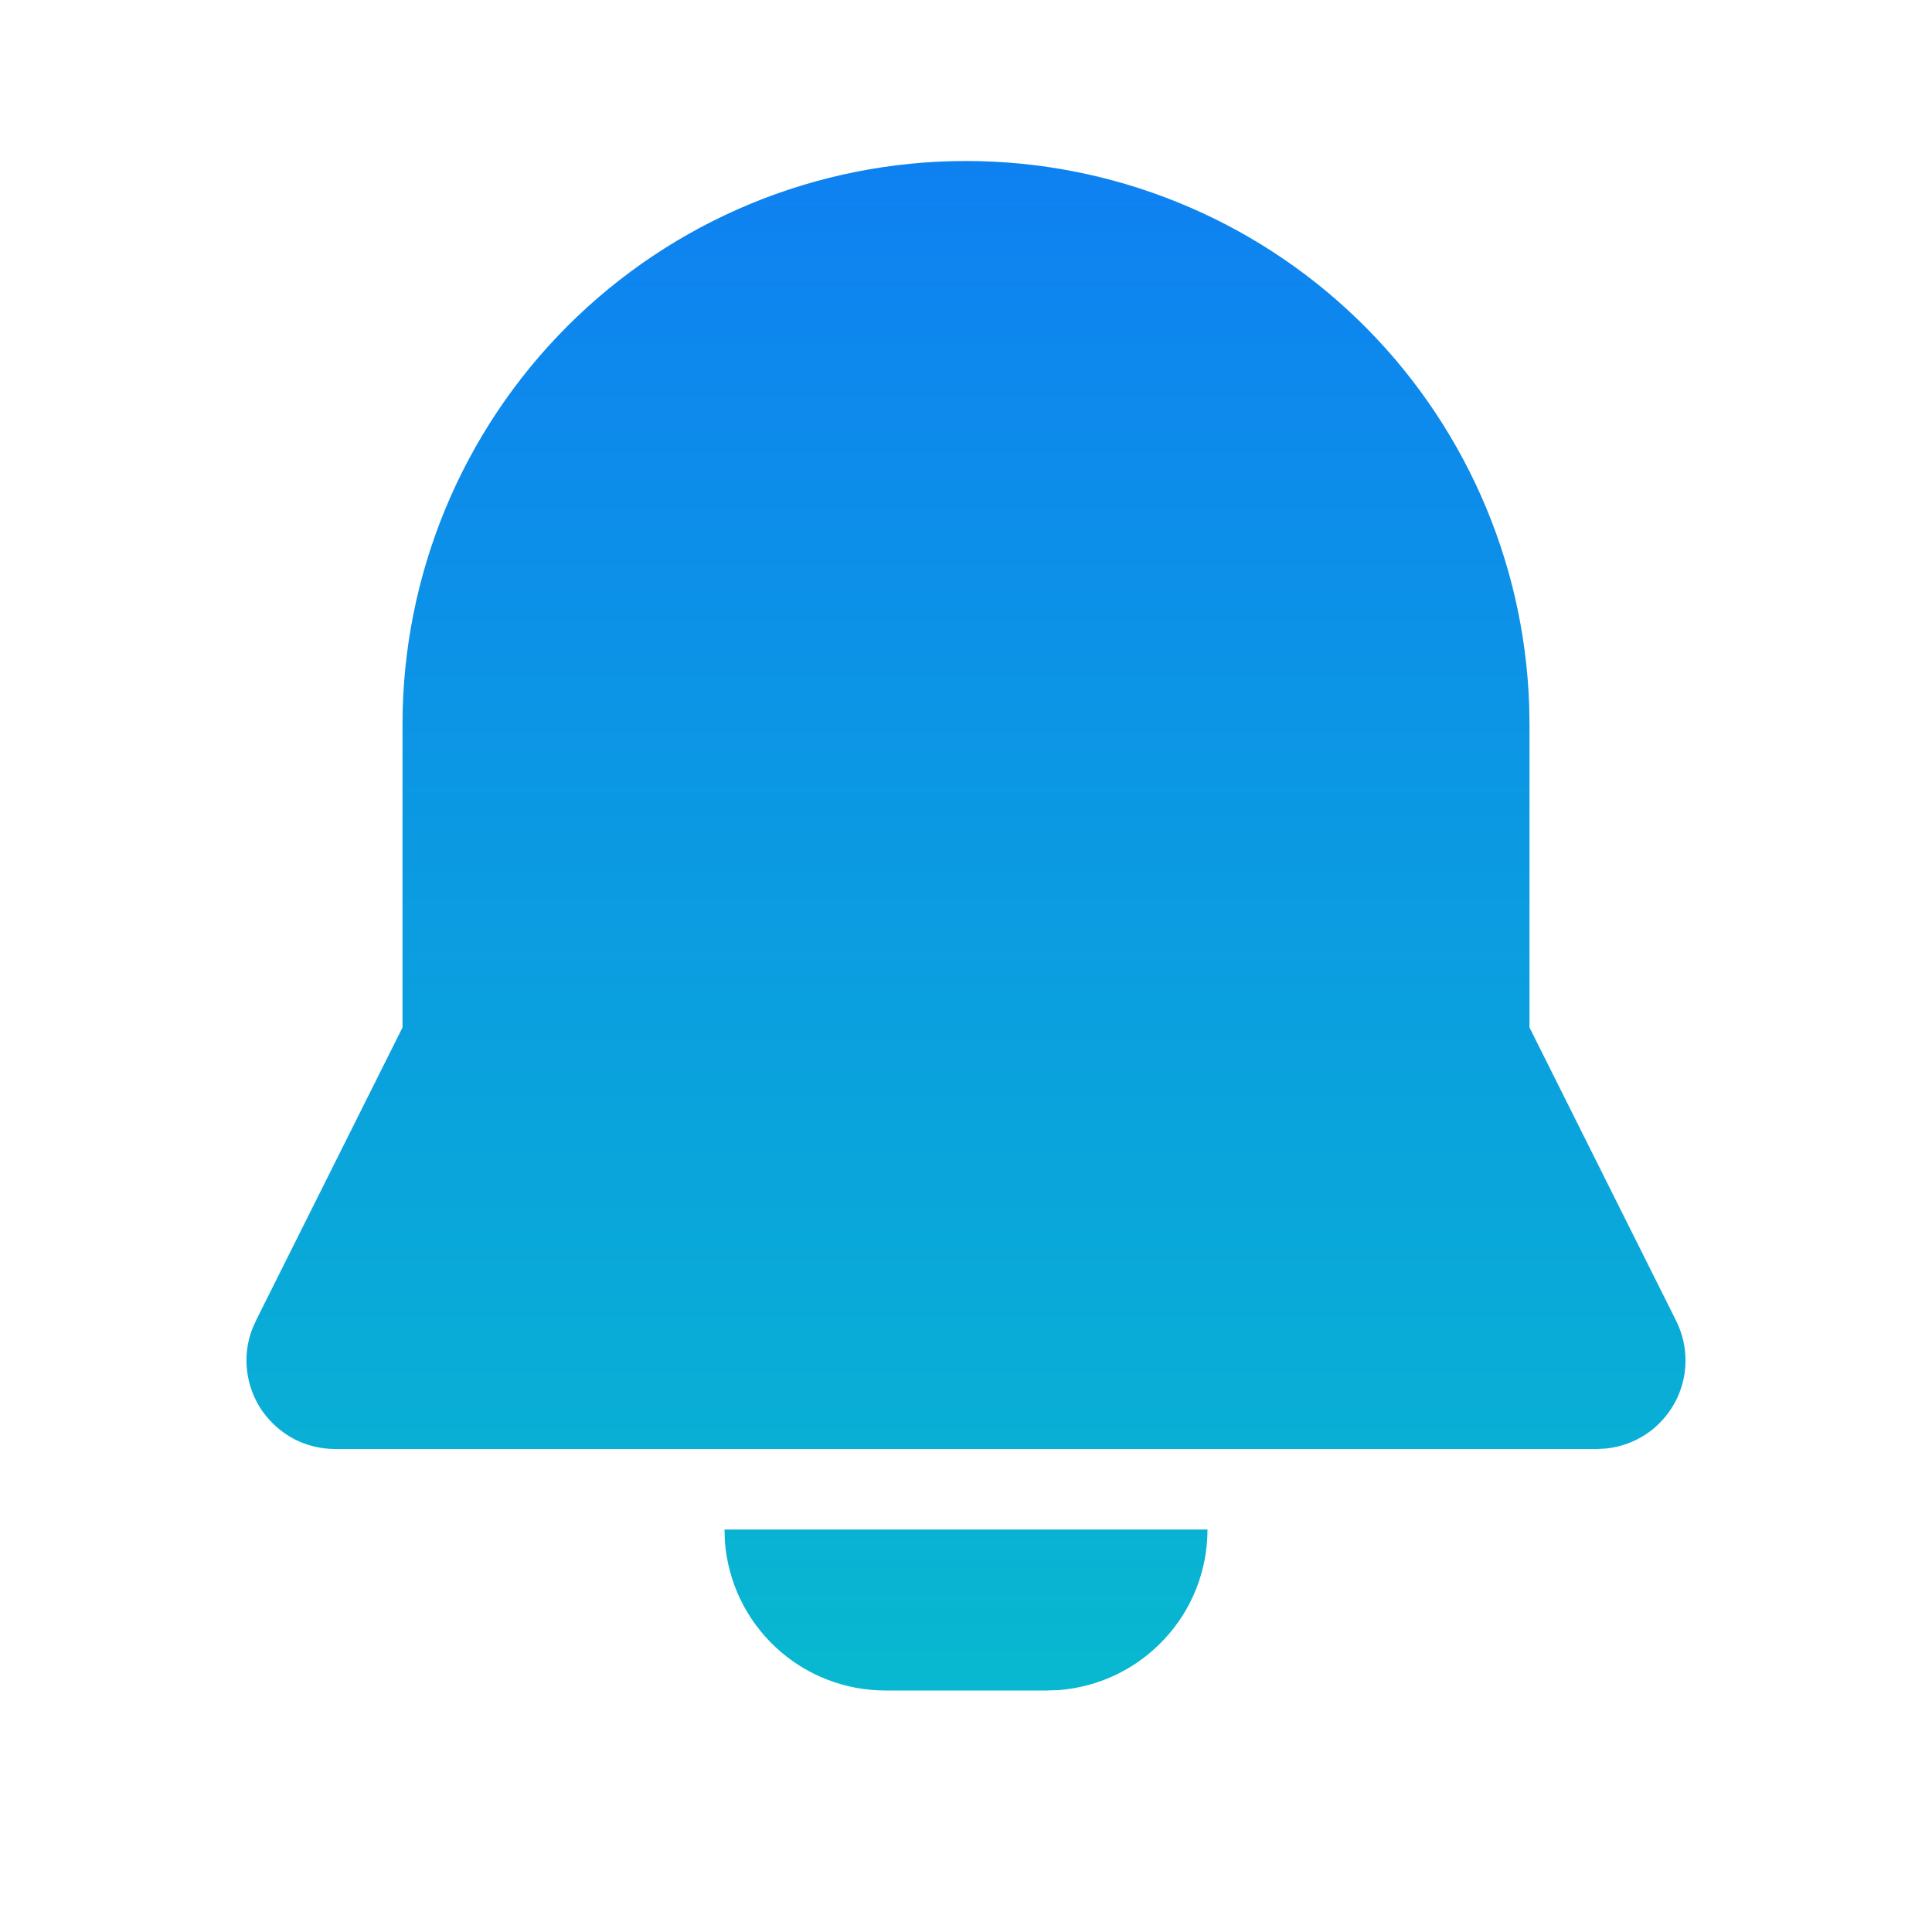 <svg width="24" height="24" viewBox="0 0 24 24" fill="none" xmlns="http://www.w3.org/2000/svg">
<g clip-path="url(#clip0_221_482)">
<path d="M15 19C15 19.505 14.81 19.991 14.466 20.36C14.123 20.73 13.653 20.957 13.15 20.995L13 21H11C10.495 21 10.009 20.81 9.639 20.466C9.269 20.123 9.043 19.653 9.005 19.15L9 19H15ZM12 2C13.815 2 15.559 2.705 16.864 3.966C18.169 5.227 18.934 6.946 18.996 8.76L19 9V12.764L20.822 16.408C20.901 16.567 20.941 16.743 20.938 16.921C20.935 17.098 20.888 17.273 20.803 17.429C20.717 17.584 20.596 17.717 20.448 17.816C20.299 17.914 20.13 17.975 19.953 17.994L19.838 18H4.162C3.984 18 3.809 17.957 3.651 17.875C3.494 17.792 3.359 17.672 3.257 17.526C3.156 17.38 3.092 17.212 3.07 17.035C3.048 16.859 3.069 16.68 3.132 16.513L3.178 16.408L5 12.764V9C5 7.143 5.737 5.363 7.05 4.05C8.363 2.737 10.143 2 12 2V2Z" fill="url(#paint0_linear_221_482)"/>
</g>
<defs>
<linearGradient id="paint0_linear_221_482" x1="11.969" y1="-3.894" x2="11.969" y2="28.653" gradientUnits="userSpaceOnUse">
<stop stop-color="#1070FC"/>
<stop offset="1" stop-color="#05CEC2"/>
</linearGradient>
<clipPath id="clip0_221_482">
<rect width="24" height="24" fill="white"/>
</clipPath>
</defs>
</svg>
